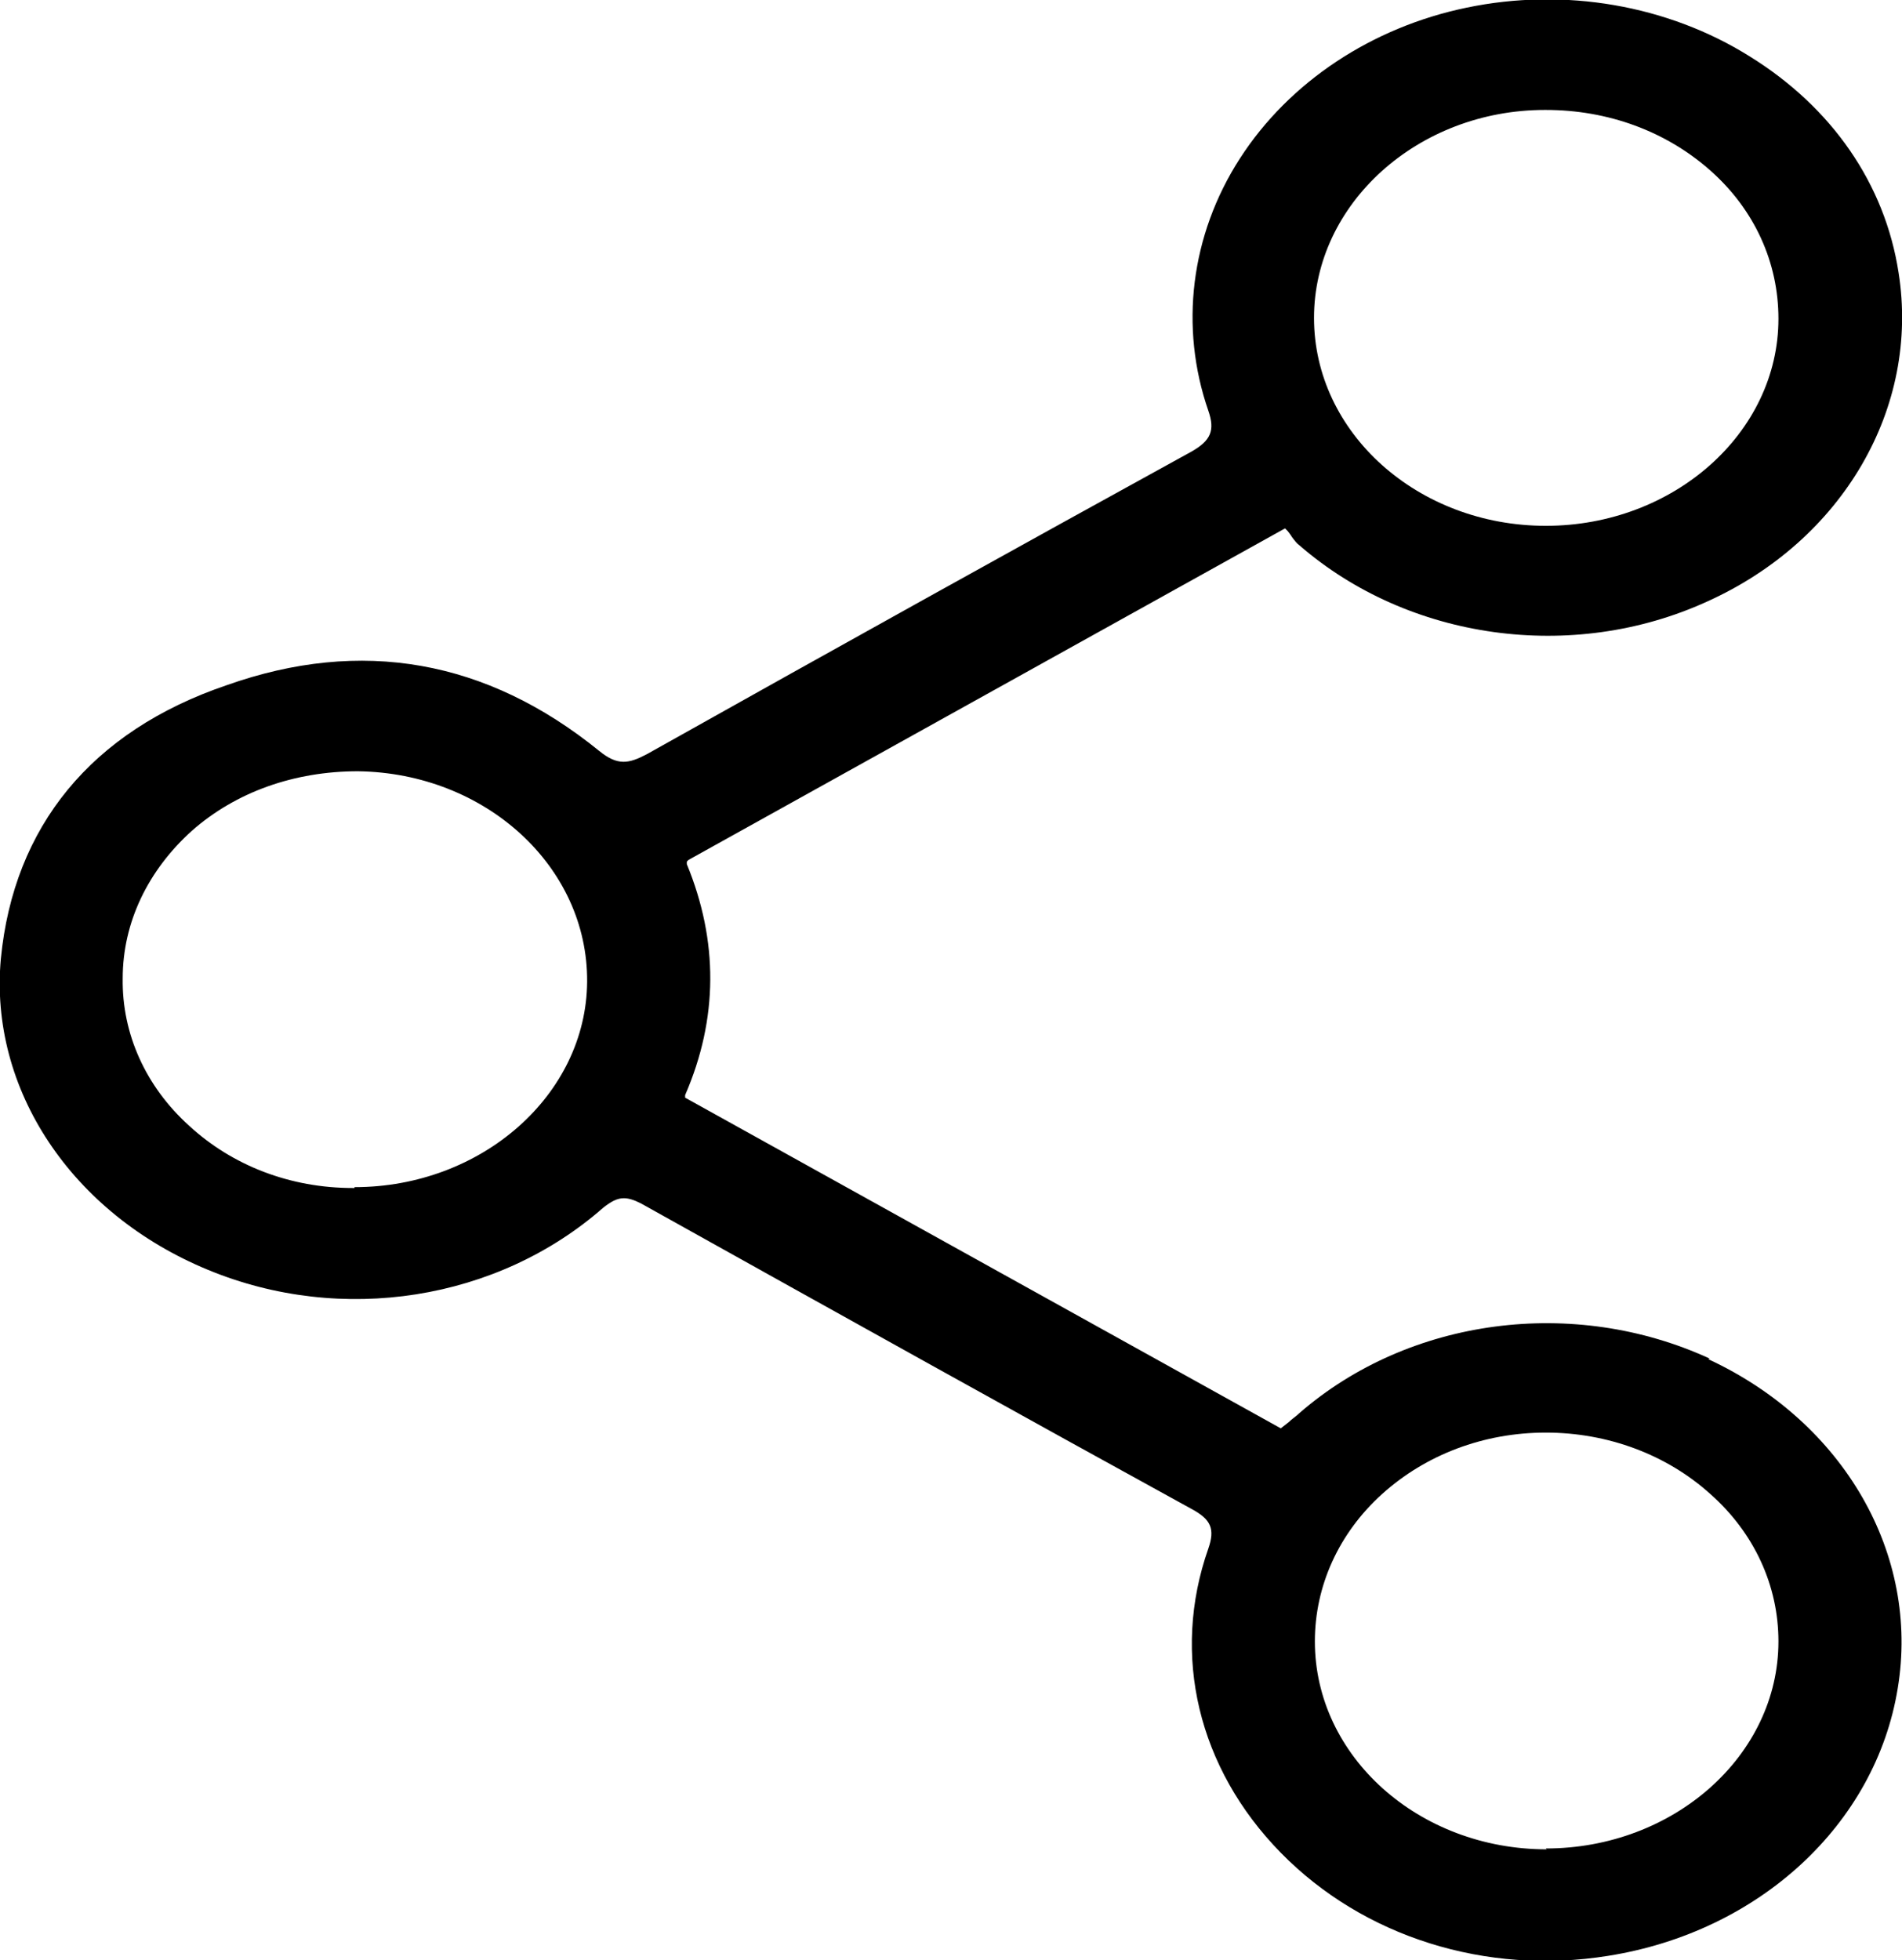 <?xml version="1.0" encoding="UTF-8"?>
<svg id="Layer_2" data-name="Layer 2" xmlns="http://www.w3.org/2000/svg" viewBox="0 0 22.32 23">
  <defs>
    <style>
      .cls-1 {
        fill: #000;
        stroke-width: 0px;
      }
    </style>
  </defs>
  <g id="Layer_1-2" data-name="Layer 1">
    <path class="cls-1" d="M20.06,15.94c-1.59-.73-3.52-.48-4.81.64-.04.04-.09.07-.13.11l-.09.07-6.99-3.88v-.03c.39-.9.39-1.81.02-2.71v-.03s.02-.02.02-.02l7-3.89.03.03s.04.05.05.07c.03.04.06.08.09.1,1.28,1.11,3.2,1.38,4.78.66,1.6-.72,2.5-2.28,2.25-3.86-.16-1.04-.78-1.94-1.75-2.54-.96-.6-2.17-.81-3.32-.57-1.11.23-2.08.87-2.66,1.77-.58.9-.71,1.98-.37,2.96.08.23.03.35-.2.48-2,1.1-4.09,2.26-6.39,3.55-.21.11-.34.14-.56-.04-1.32-1.07-2.79-1.33-4.37-.77C1.07,8.58.16,9.7.01,11.25c-.14,1.53.83,2.99,2.43,3.65,1.57.65,3.4.36,4.64-.73.09-.07.16-.11.24-.11.06,0,.12.02.2.06,2.42,1.35,4.54,2.53,6.47,3.59.22.12.27.23.19.46-.44,1.25-.12,2.58.85,3.57.97.99,2.41,1.44,3.84,1.21,1.77-.28,3.14-1.54,3.4-3.14.26-1.57-.63-3.12-2.22-3.86h0ZM18.14,1.29h0c.73,0,1.41.25,1.93.71.52.46.8,1.08.8,1.74,0,1.34-1.23,2.43-2.73,2.43s-2.72-1.09-2.72-2.44c0-1.34,1.22-2.44,2.71-2.44ZM4.16,13.94h-.02c-.73,0-1.41-.26-1.92-.73-.51-.46-.79-1.08-.78-1.73,0-.66.3-1.27.81-1.73.52-.46,1.21-.7,1.95-.7,1.5.02,2.7,1.12,2.69,2.47-.01,1.33-1.24,2.41-2.73,2.41h0ZM18.15,21.7h0c-1.5,0-2.72-1.09-2.72-2.44,0-.65.28-1.27.79-1.73.51-.46,1.19-.72,1.92-.72h0c.73,0,1.42.26,1.93.72.52.46.8,1.08.8,1.73,0,1.34-1.23,2.43-2.73,2.43h0Z"/>
  </g>
</svg>